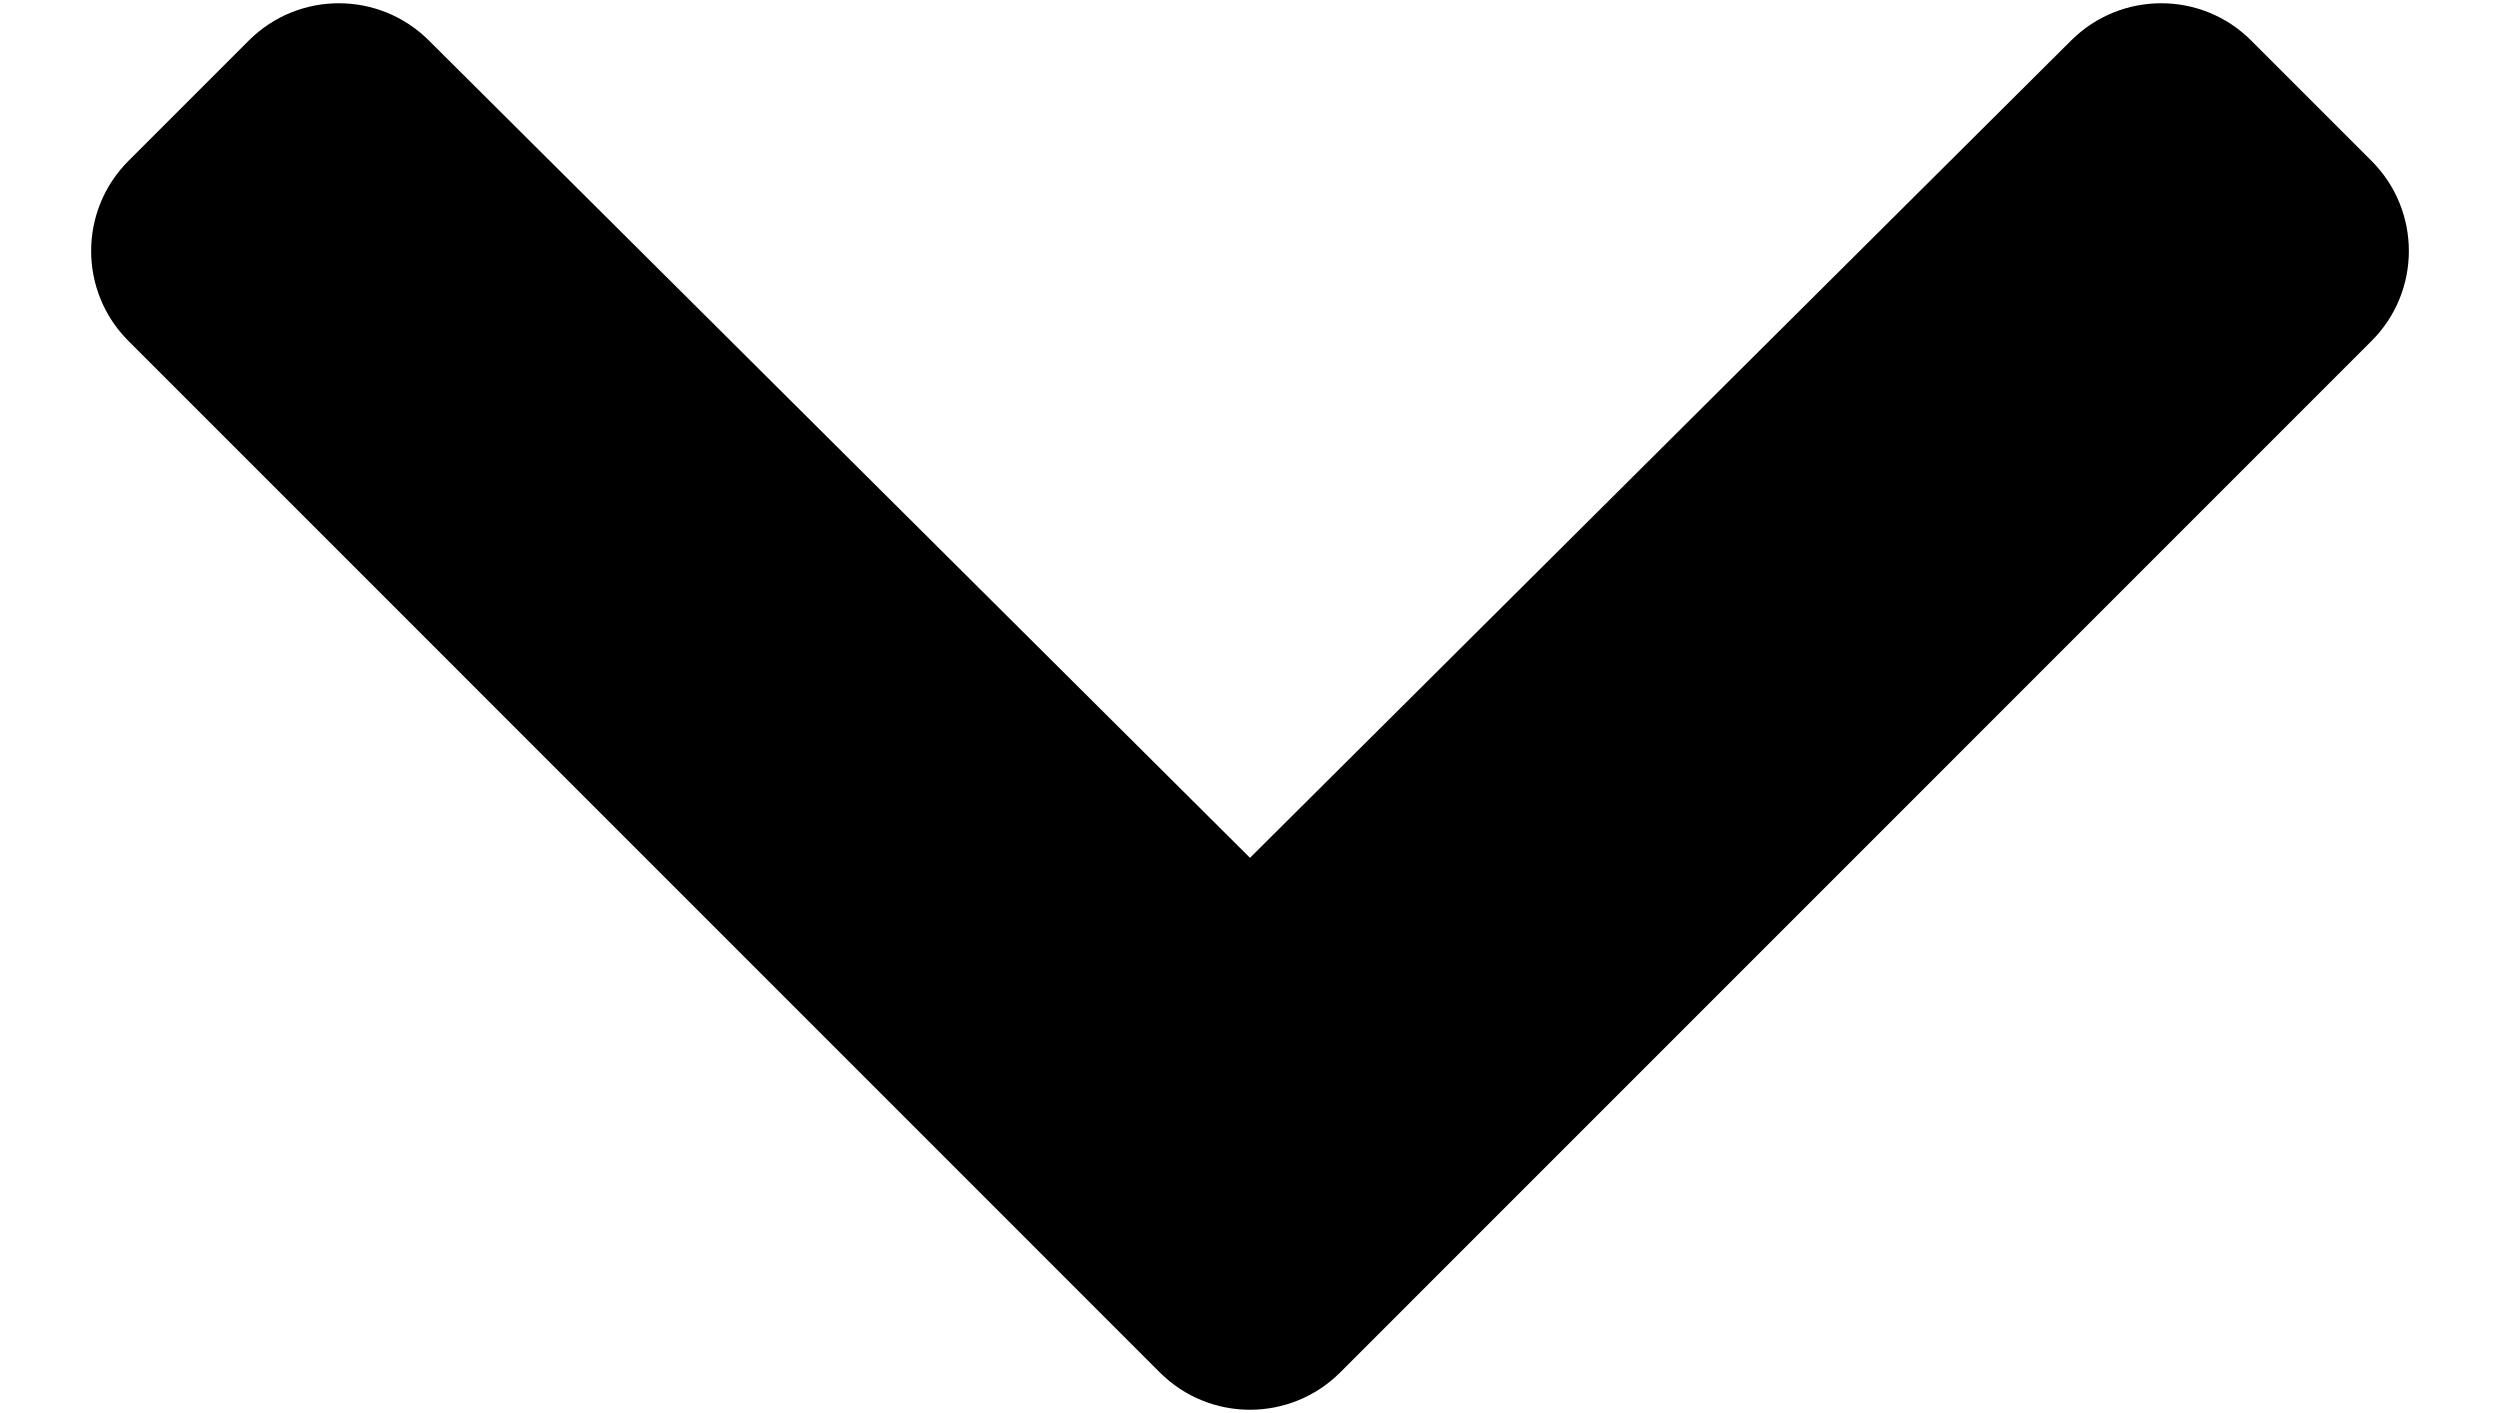 <svg width="23" height="13" viewBox="0 0 23 13" fill="none" xmlns="http://www.w3.org/2000/svg">
<path d="M10.671 12.627L1.182 3.137C0.724 2.68 0.724 1.938 1.182 1.48L2.289 0.373C2.746 -0.084 3.486 -0.084 3.944 0.371L11.5 7.892L19.056 0.371C19.514 -0.084 20.255 -0.084 20.711 0.373L21.818 1.48C22.276 1.938 22.276 2.68 21.818 3.137L12.329 12.627C11.871 13.084 11.129 13.084 10.671 12.627Z" fill="black"/>
</svg>
